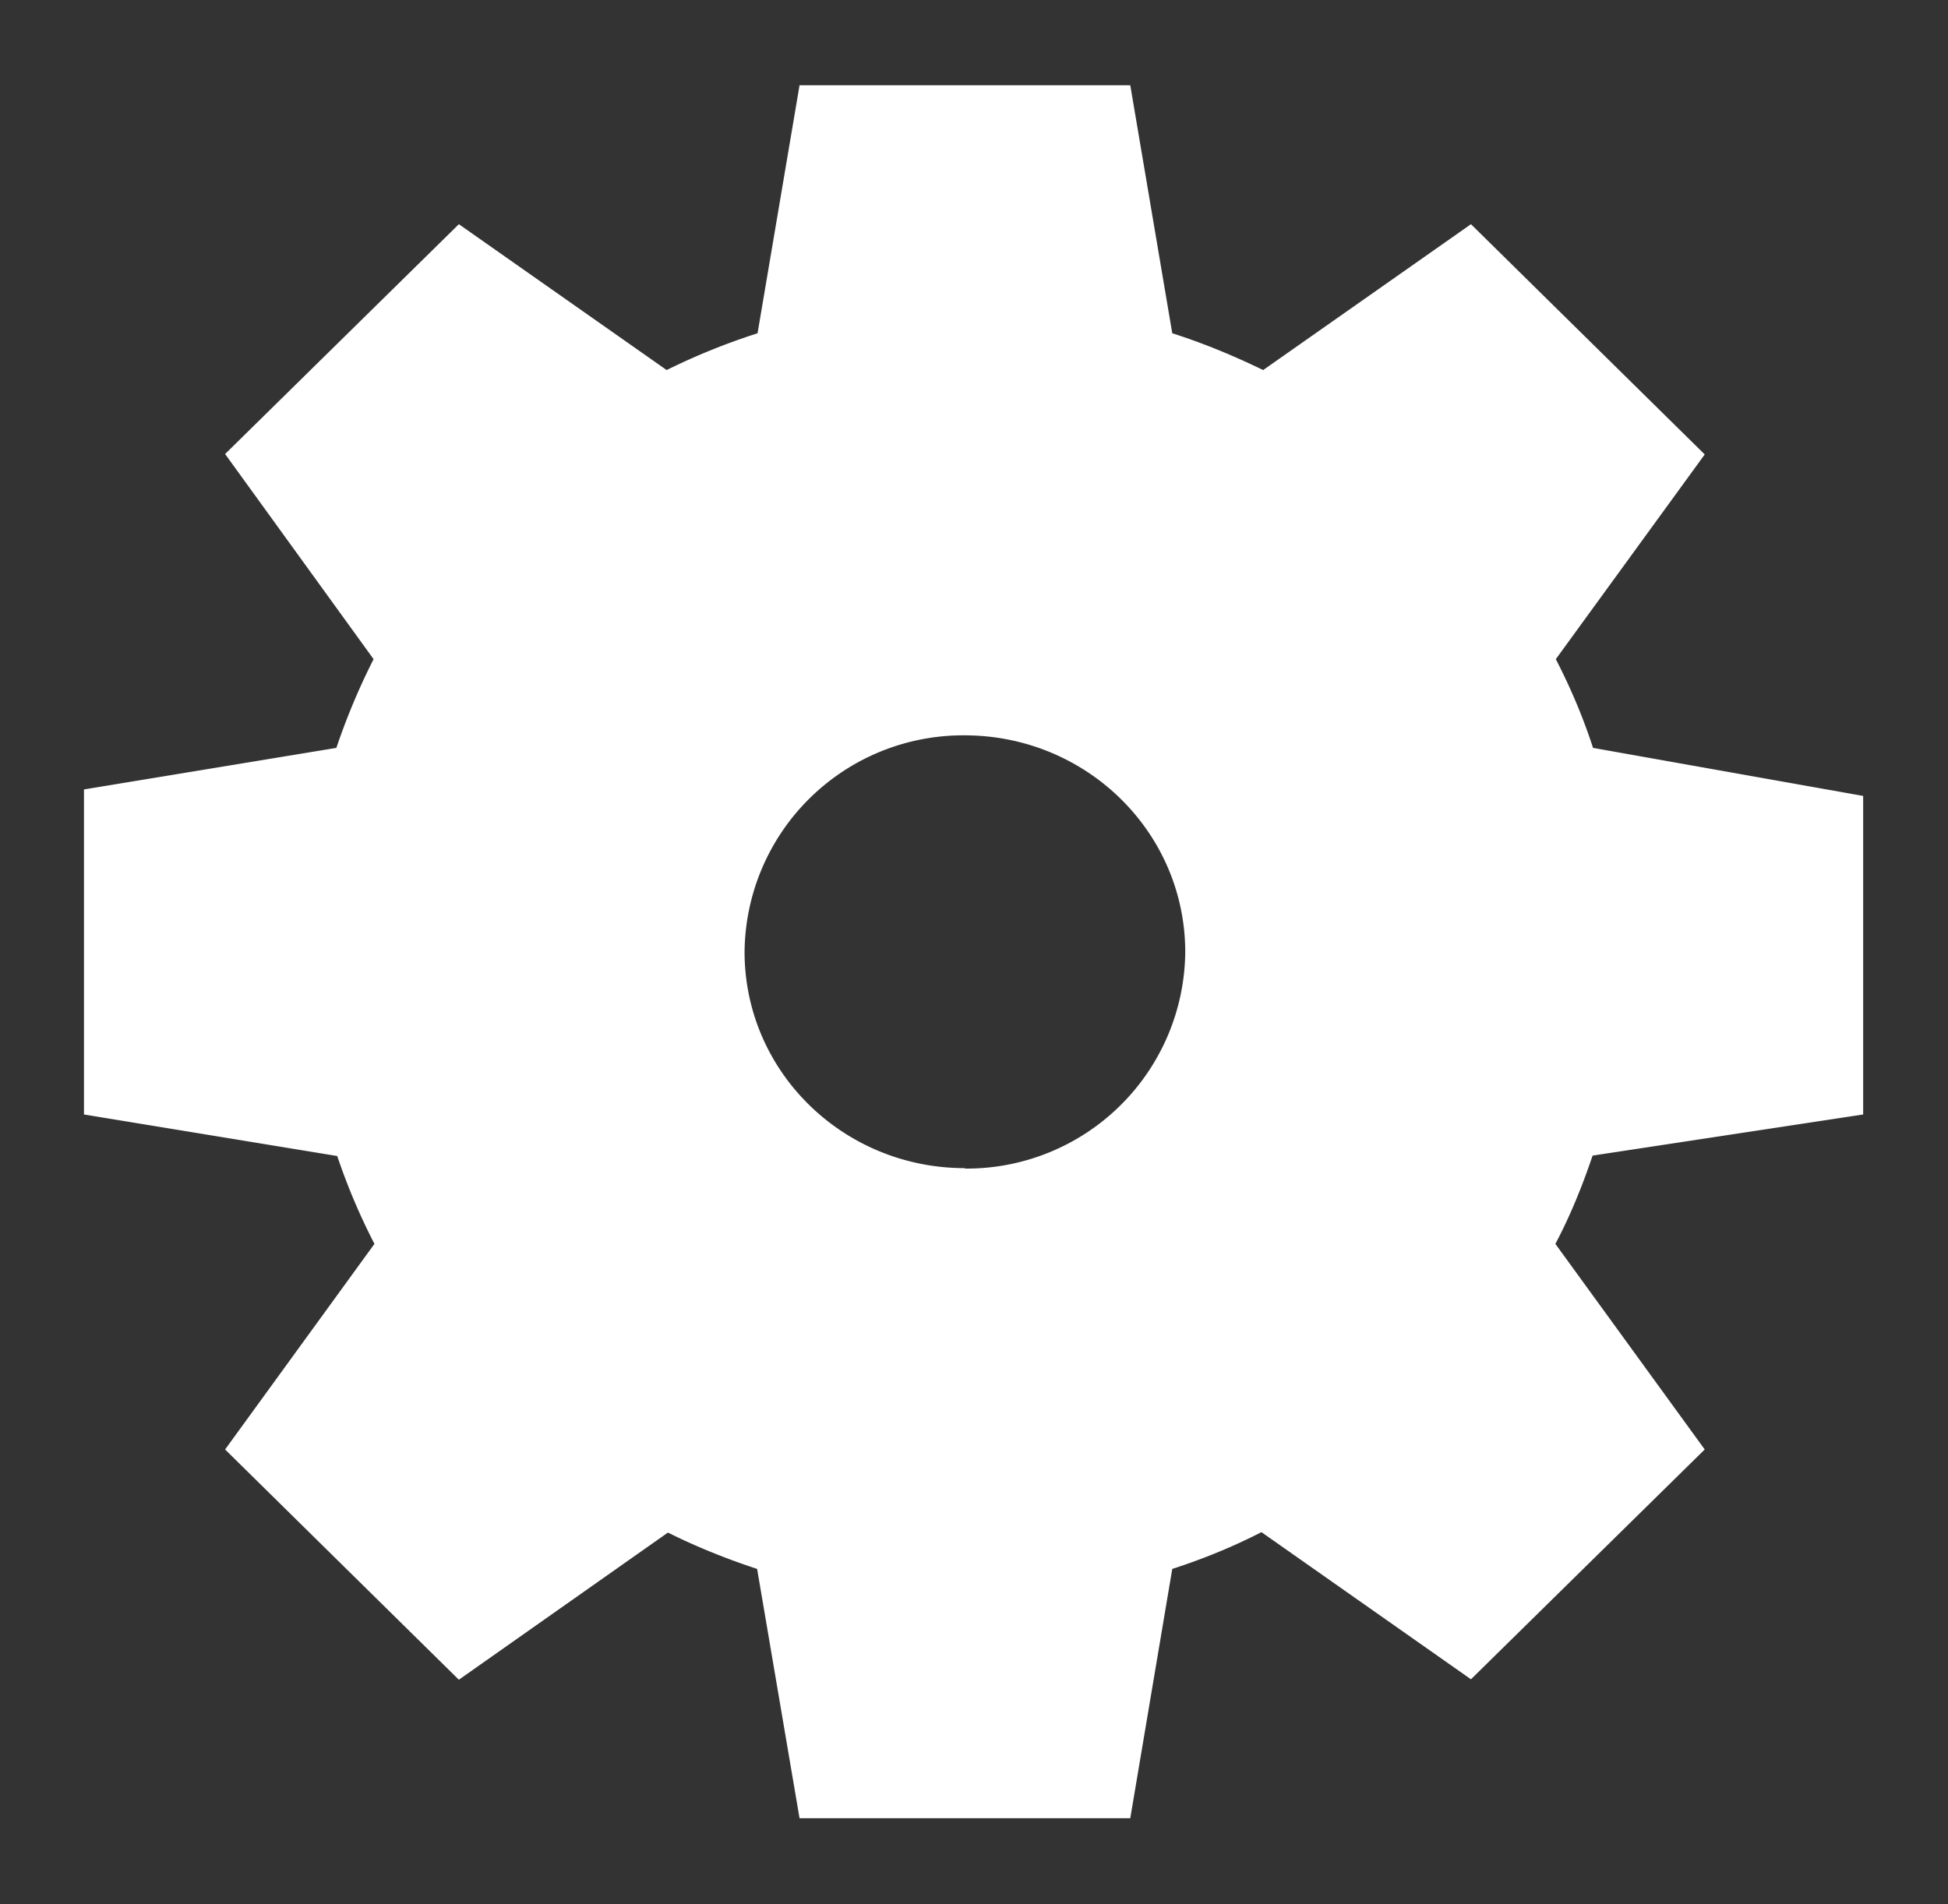<svg xmlns="http://www.w3.org/2000/svg" xmlns:xlink="http://www.w3.org/1999/xlink" width="45" height="44" viewBox="0 0 45 44"><rect x="0" y="0" width="45" height="44" fill="#333333" stroke="none"/><defs><path id="vaxta" d="M1423.79 1414.7c-.24.71-.52 1.4-.86 2.04l3.45 4.75-5.4 5.31-4.84-3.4c-.66.34-1.35.62-2.06.85l-.97 5.76h-7.64l-.98-5.76c-.7-.23-1.4-.51-2.06-.84l-4.83 3.4-5.4-5.32 3.45-4.75a14.6 14.6 0 0 1-.86-2.03l-5.85-.96v-7.51l5.83-.96c.24-.71.53-1.4.86-2.05l-3.43-4.74 5.4-5.31 4.8 3.37a15.2 15.2 0 0 1 2.1-.85l.97-5.73h7.64l.97 5.73c.72.23 1.42.52 2.1.85l4.8-3.37 5.4 5.32-3.44 4.73c.34.66.63 1.34.86 2.05l6.24 1.11v7.36zm-14.5.3a5.05 5.05 0 0 0 5.09-5c0-2.77-2.28-5.01-5.1-5.01a5.05 5.05 0 0 0-5.08 5c0 2.77 2.28 5 5.09 5 0 0-2.81 0 0 0z"/></defs><g><g transform="translate(-1387 -1388)"><use fill="#fff" xlink:href="#vaxta"/></g></g></svg>
